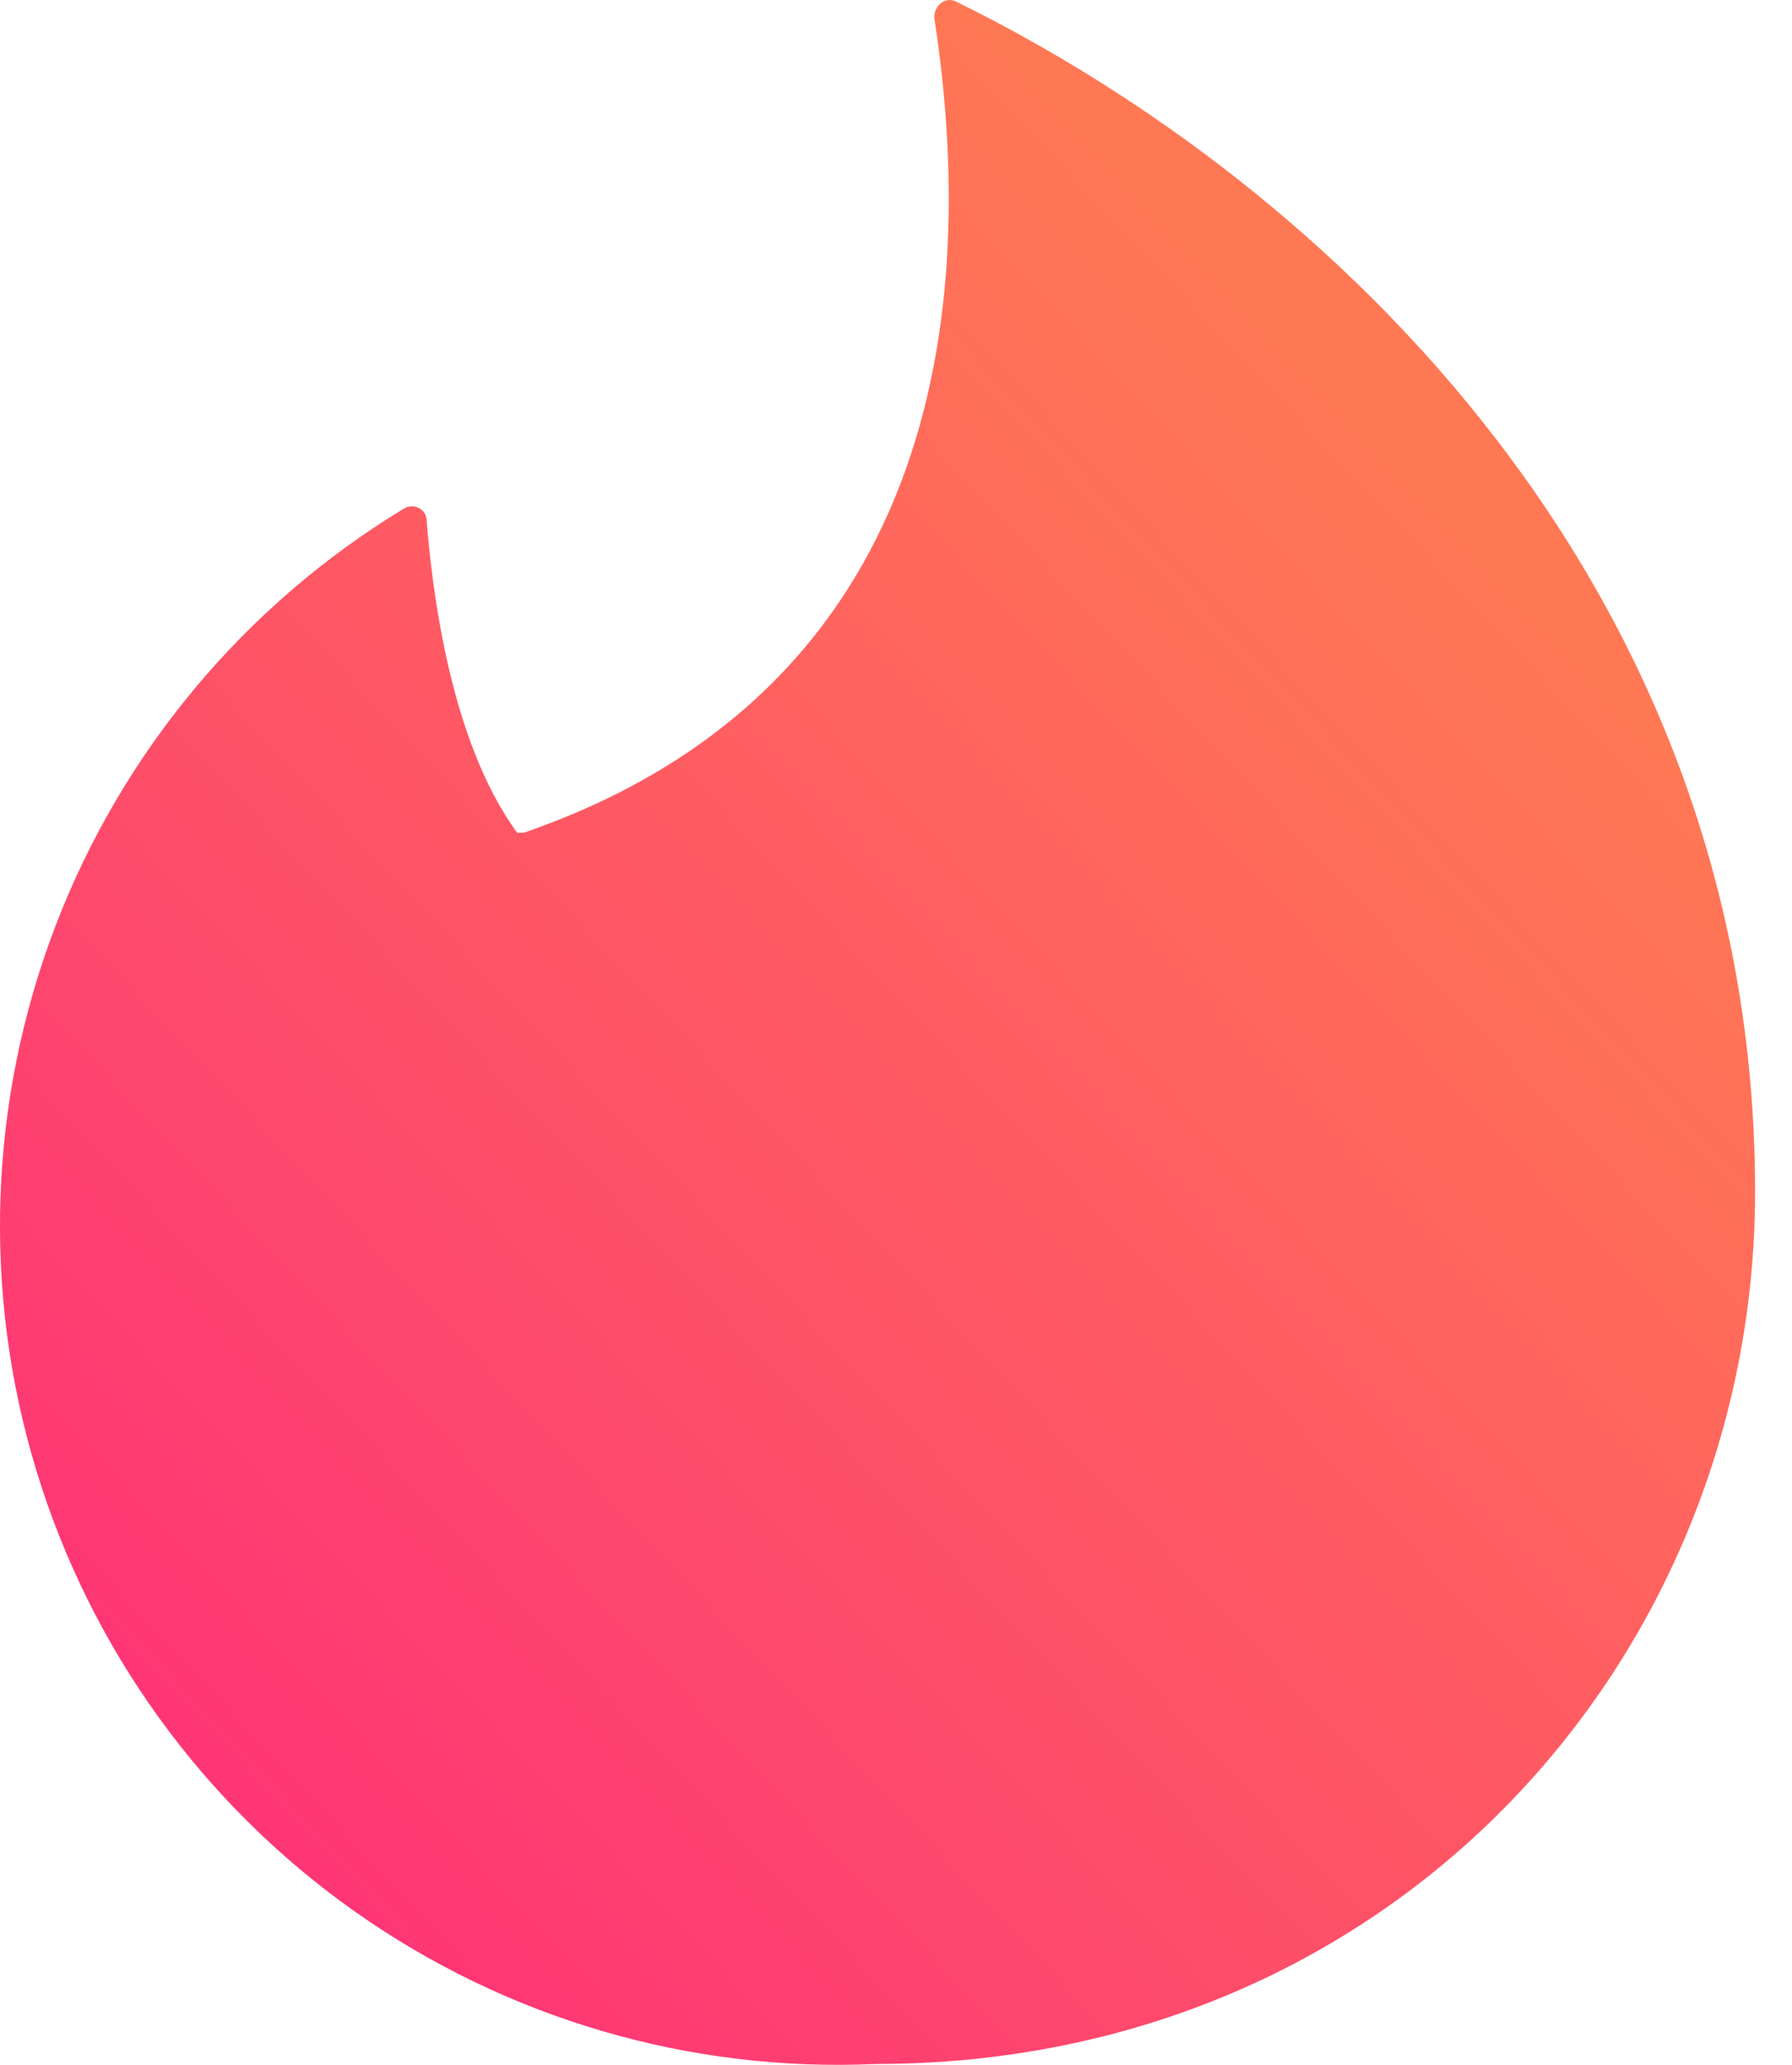 <svg width="33" height="38" viewBox="0 0 33 38" fill="none" xmlns="http://www.w3.org/2000/svg">
<path fill-rule="evenodd" clip-rule="evenodd" d="M9.647 15.325C16.896 12.825 18.13 6.311 17.204 0.322C17.204 0.106 17.389 -0.048 17.575 0.014C24.515 3.409 32.32 10.818 32.32 21.932C32.32 30.452 25.718 37.984 16.125 37.984C12.701 38.14 9.324 37.15 6.525 35.172C3.726 33.193 1.665 30.338 0.668 27.057C-0.33 23.776 -0.207 20.256 1.017 17.053C2.241 13.85 4.495 11.146 7.426 9.367C7.611 9.244 7.857 9.367 7.857 9.583C7.95 10.726 8.258 13.597 9.523 15.325H9.647Z" fill="url(#paint0_linear_1134_1405)"/>
<defs>
<linearGradient id="paint0_linear_1134_1405" x1="6" y1="34.5" x2="29.5" y2="12.5" gradientUnits="userSpaceOnUse">
<stop stop-color="#FE3675"/>
<stop offset="1" stop-color="#FF7854"/>
</linearGradient>
</defs>
</svg>
